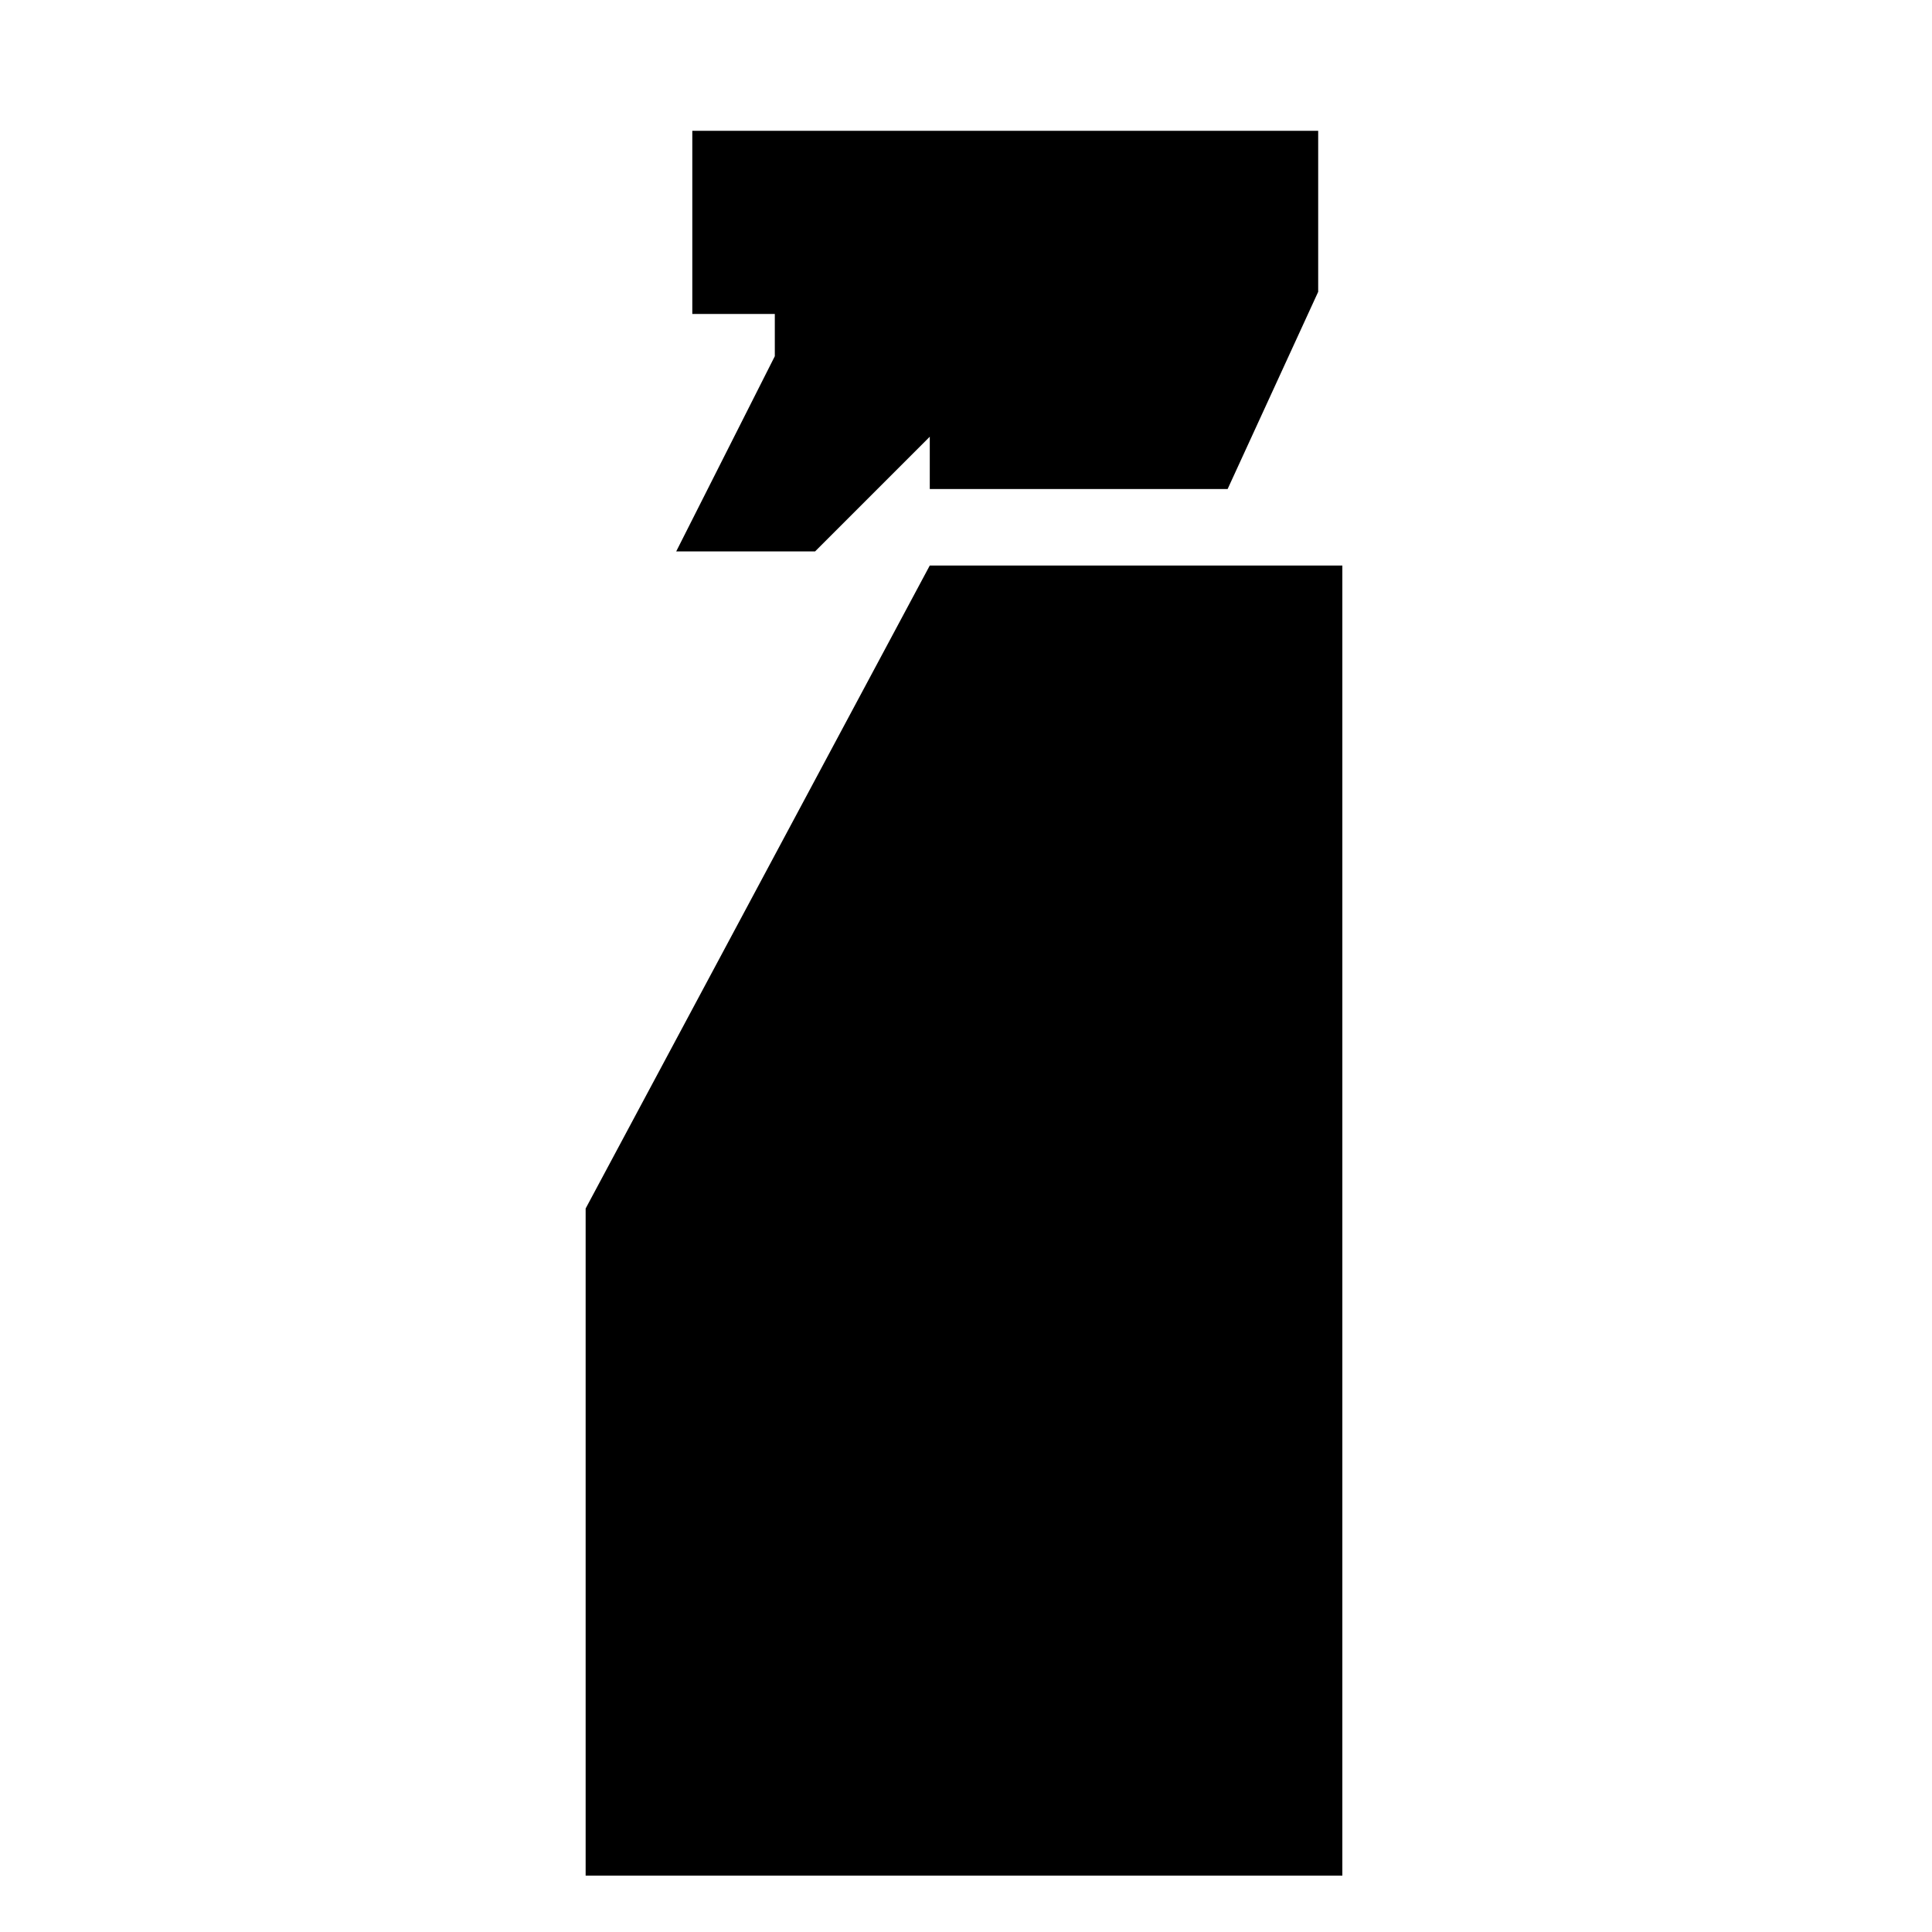 <svg xmlns="http://www.w3.org/2000/svg" height="24" viewBox="0 -960 960 960" width="24"><path d="m336-686 49-97v-21h-41v-91h311v80l-45 98H462v-26l-57 57h-69ZM291-28v-331.5L462-679h205v651H291Z"/></svg>